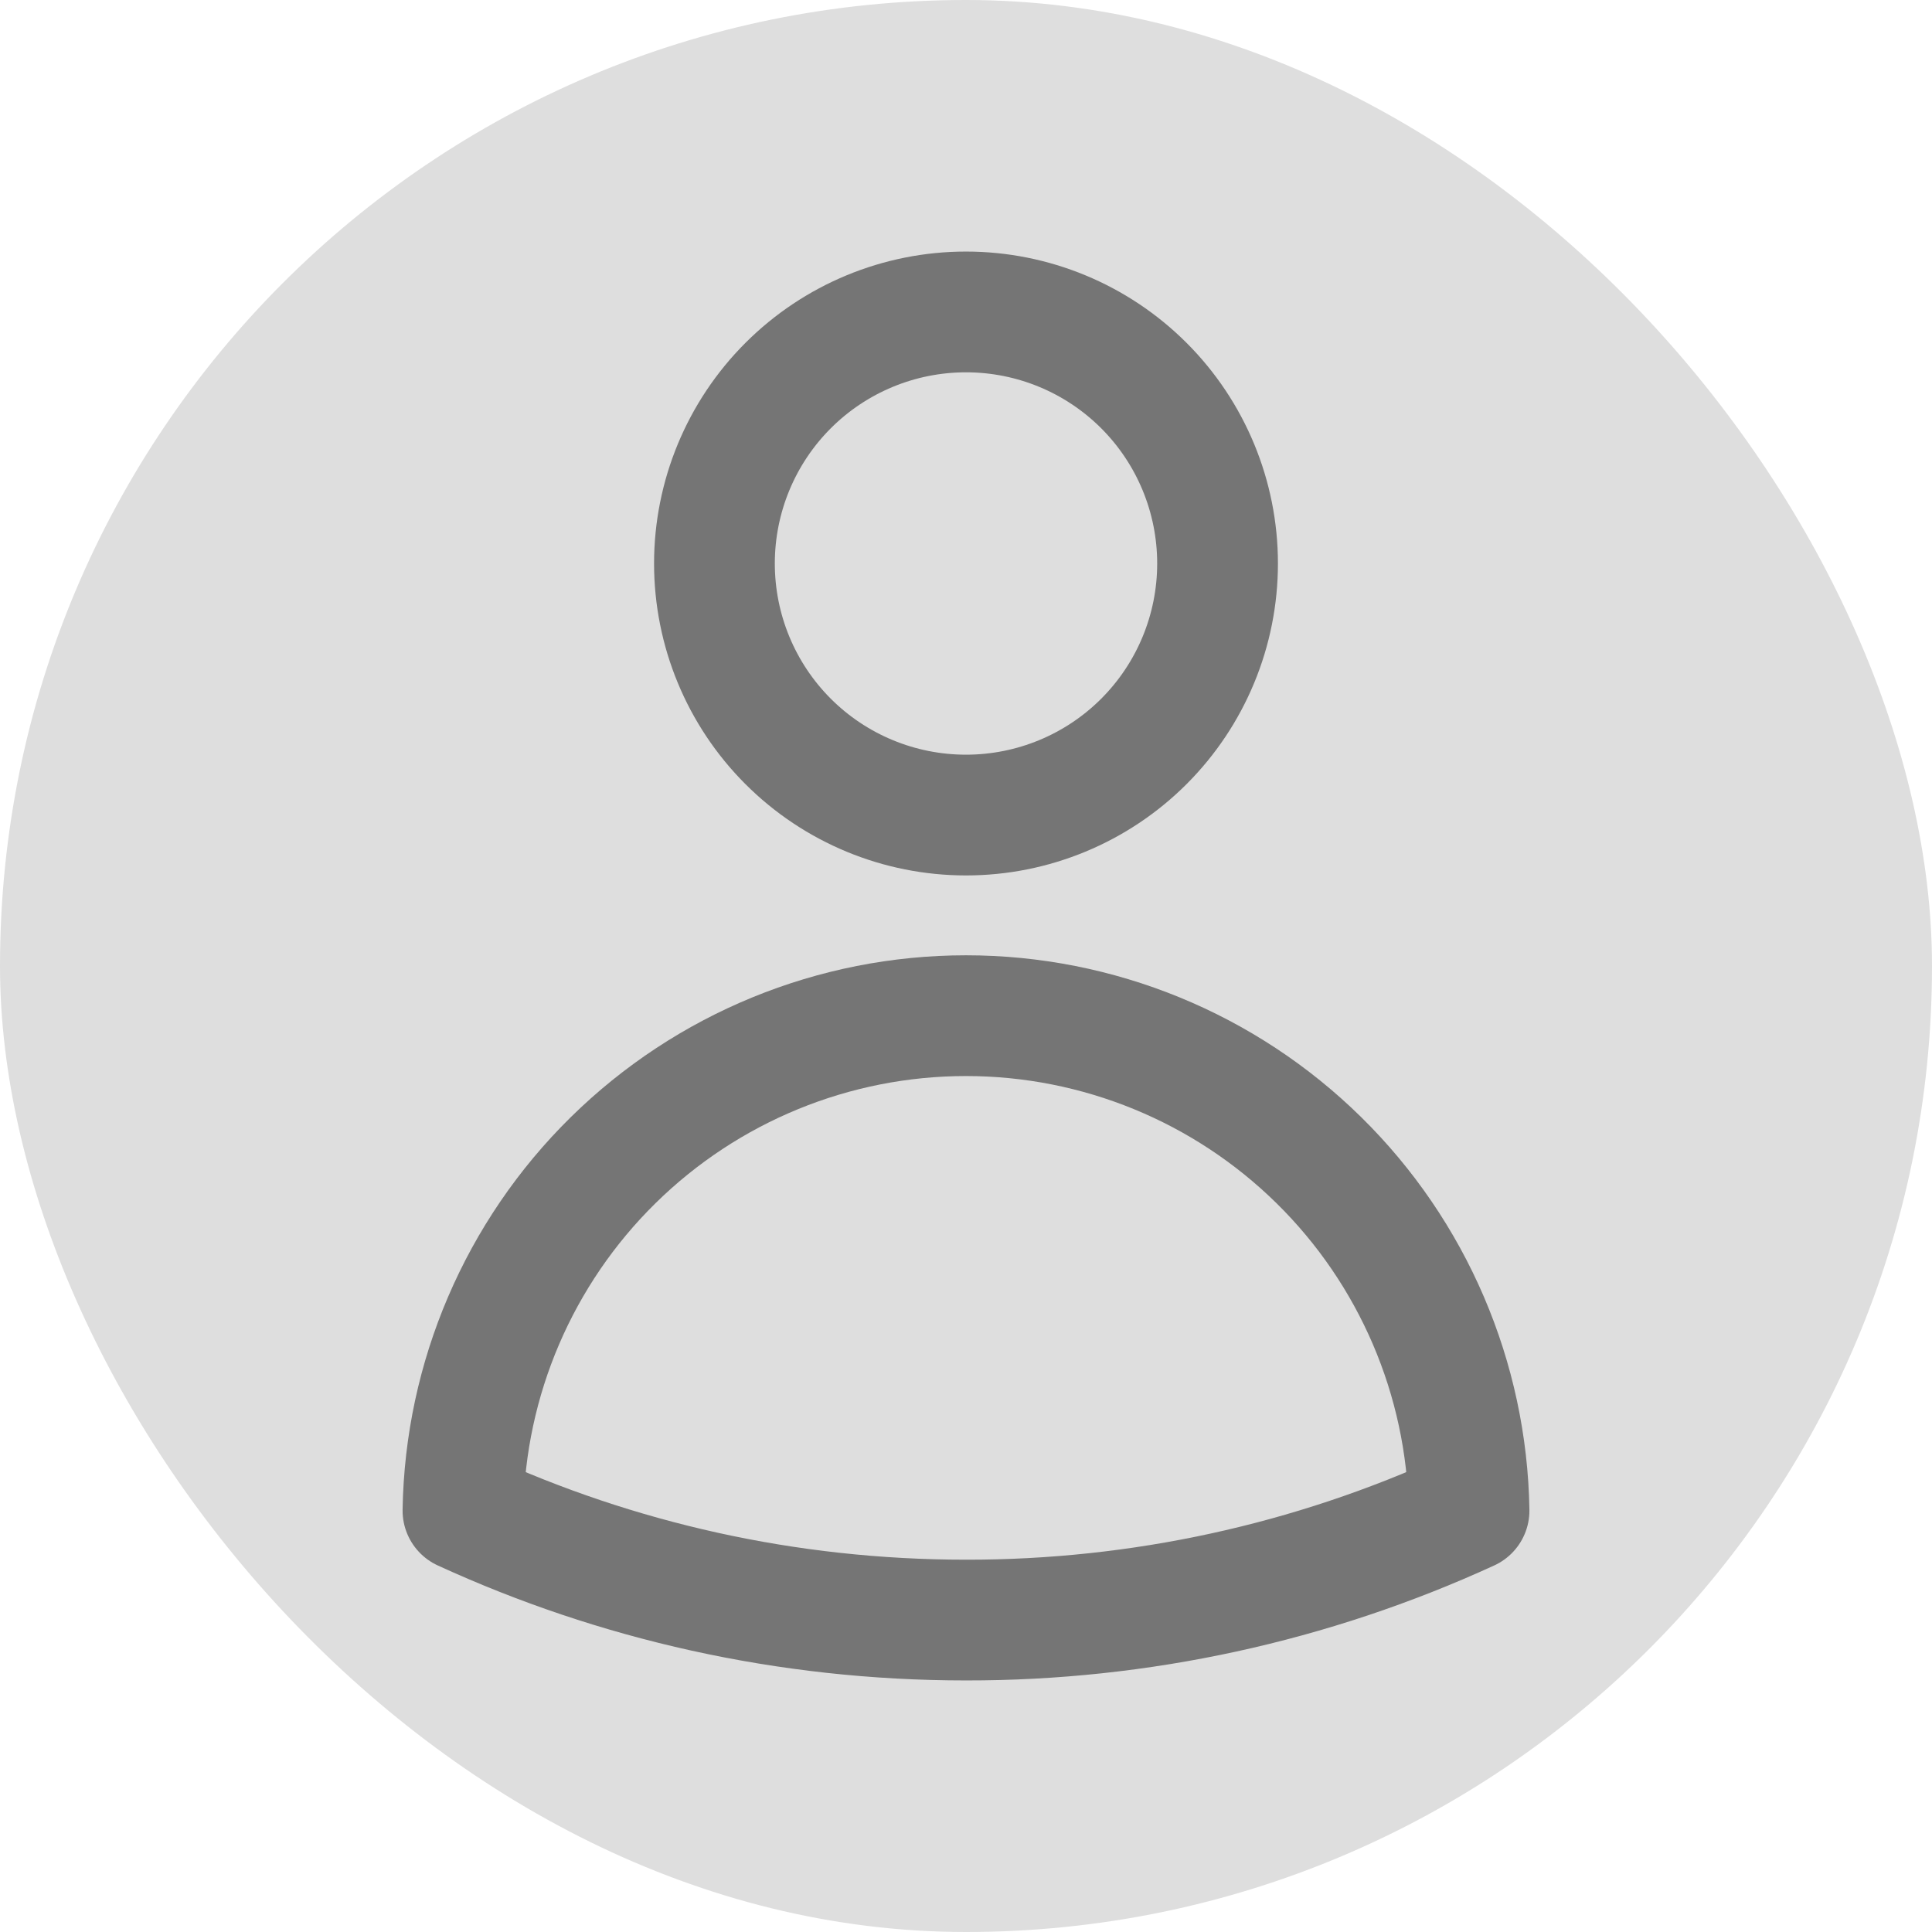<svg width="24" height="24" viewBox="0 0 24 24" fill="none" xmlns="http://www.w3.org/2000/svg">
<rect width="24" height="24" rx="12" fill="#DEDEDE"/>
<path d="M15.125 7C15.125 7.829 14.796 8.624 14.21 9.21C13.624 9.796 12.829 10.125 12 10.125C11.171 10.125 10.376 9.796 9.79 9.21C9.204 8.624 8.875 7.829 8.875 7C8.875 6.171 9.204 5.376 9.79 4.79C10.376 4.204 11.171 3.875 12 3.875C12.829 3.875 13.624 4.204 14.21 4.79C14.796 5.376 15.125 6.171 15.125 7ZM5.751 18.765C5.778 17.125 6.448 15.562 7.617 14.412C8.786 13.262 10.36 12.617 12 12.617C13.64 12.617 15.214 13.262 16.383 14.412C17.552 15.562 18.222 17.125 18.249 18.765C16.289 19.664 14.157 20.128 12 20.125C9.77 20.125 7.653 19.638 5.751 18.765Z" stroke="#757575" stroke-width="1.5" stroke-linecap="round" stroke-linejoin="round"/>
</svg>
